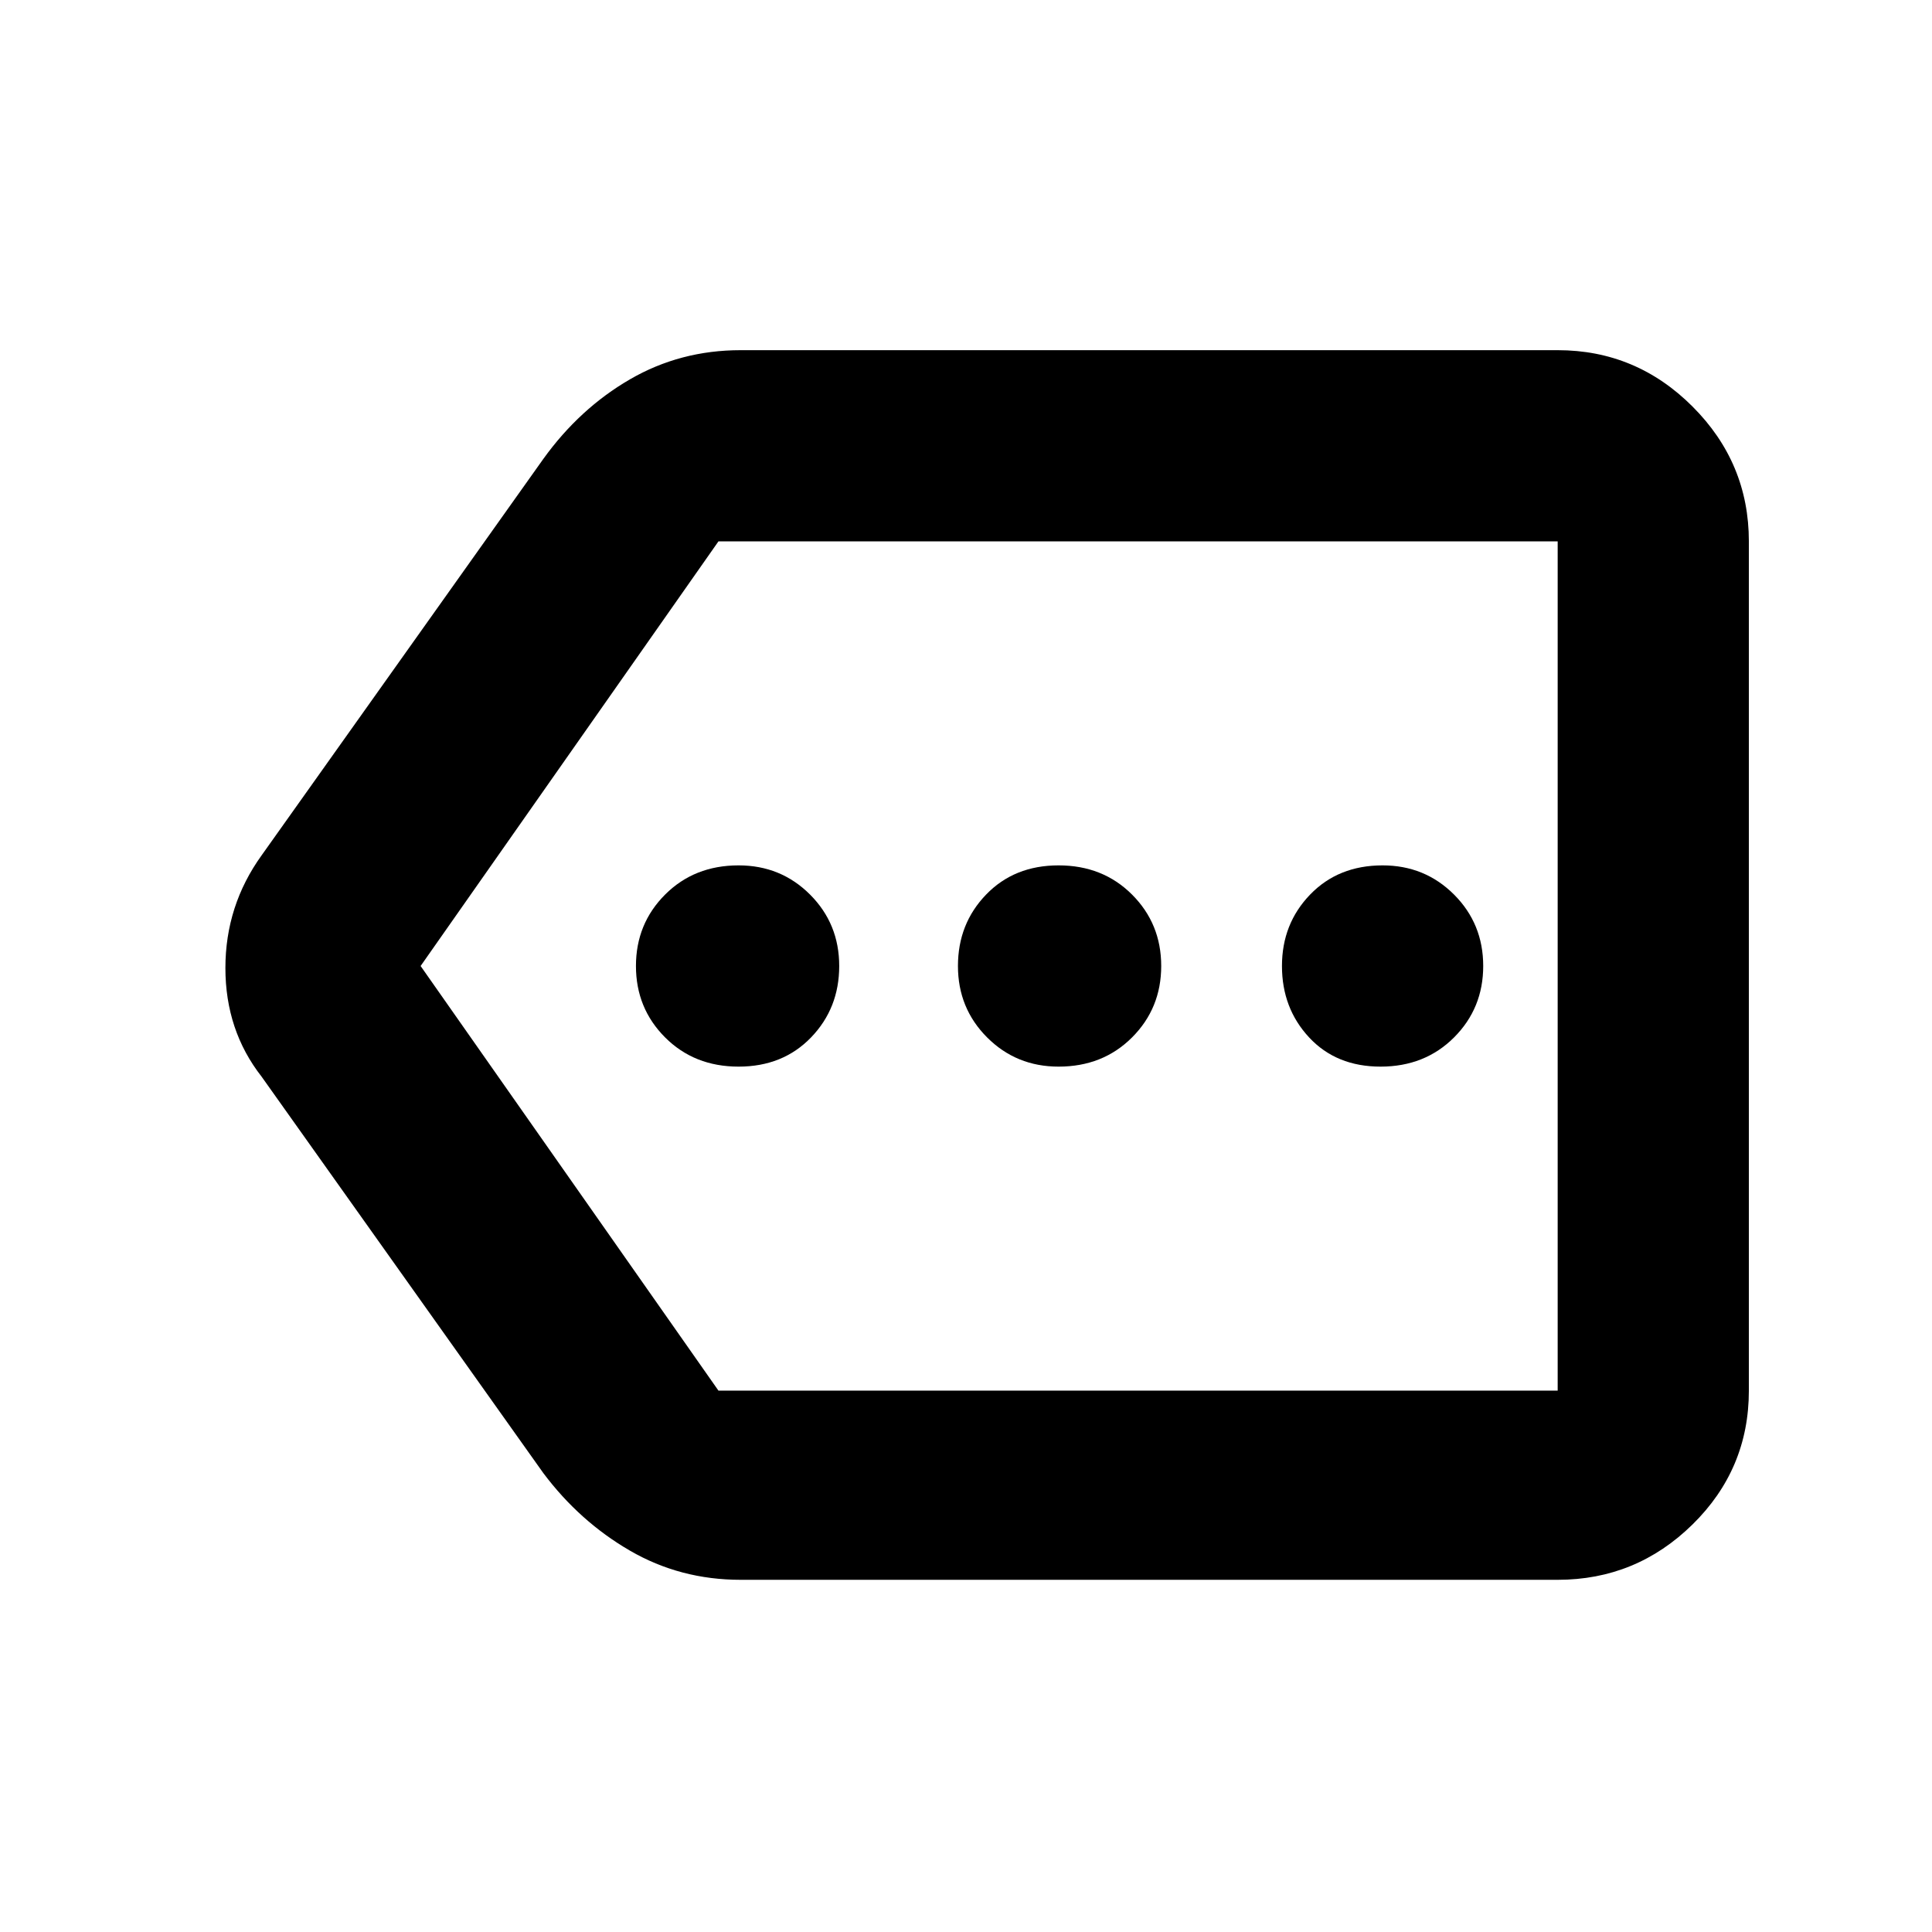 <svg xmlns="http://www.w3.org/2000/svg" height="48" width="48"><path d="M18.35 26.5Q19.45 26.5 20.15 25.775Q20.85 25.05 20.85 24Q20.85 22.95 20.125 22.225Q19.4 21.5 18.35 21.5Q17.25 21.5 16.525 22.225Q15.8 22.95 15.8 24Q15.8 25.05 16.525 25.775Q17.25 26.5 18.35 26.5ZM26.3 26.5Q27.4 26.5 28.125 25.775Q28.85 25.05 28.85 24Q28.85 22.95 28.125 22.225Q27.4 21.5 26.3 21.5Q25.2 21.5 24.5 22.225Q23.8 22.95 23.8 24Q23.8 25.05 24.525 25.775Q25.25 26.5 26.3 26.5ZM34.3 26.5Q35.4 26.5 36.125 25.775Q36.85 25.05 36.85 24Q36.85 22.95 36.125 22.225Q35.4 21.5 34.35 21.5Q33.25 21.5 32.55 22.225Q31.85 22.95 31.85 24Q31.85 25.05 32.525 25.775Q33.2 26.5 34.3 26.5ZM18.4 39.25Q16.9 39.25 15.65 38.525Q14.4 37.8 13.5 36.6L6.5 26.75Q5.6 25.6 5.6 24.05Q5.6 22.5 6.5 21.25L13.5 11.4Q14.4 10.15 15.65 9.425Q16.9 8.7 18.4 8.7H38.7Q40.65 8.7 42.05 10.1Q43.45 11.5 43.45 13.45V34.55Q43.45 36.5 42.05 37.875Q40.65 39.25 38.7 39.25ZM10.45 24 17.85 34.55Q17.85 34.55 17.85 34.55Q17.85 34.55 17.85 34.55H38.7Q38.7 34.55 38.7 34.55Q38.7 34.55 38.7 34.55V13.45Q38.7 13.45 38.7 13.45Q38.7 13.45 38.7 13.45H17.85Q17.85 13.45 17.85 13.45Q17.85 13.45 17.85 13.45ZM38.7 24V13.45Q38.7 13.45 38.7 13.45Q38.7 13.45 38.7 13.45Q38.7 13.45 38.7 13.45Q38.7 13.45 38.7 13.45V34.55Q38.7 34.55 38.7 34.55Q38.7 34.55 38.7 34.55Q38.7 34.55 38.7 34.55Q38.7 34.55 38.7 34.55Z"/></svg>